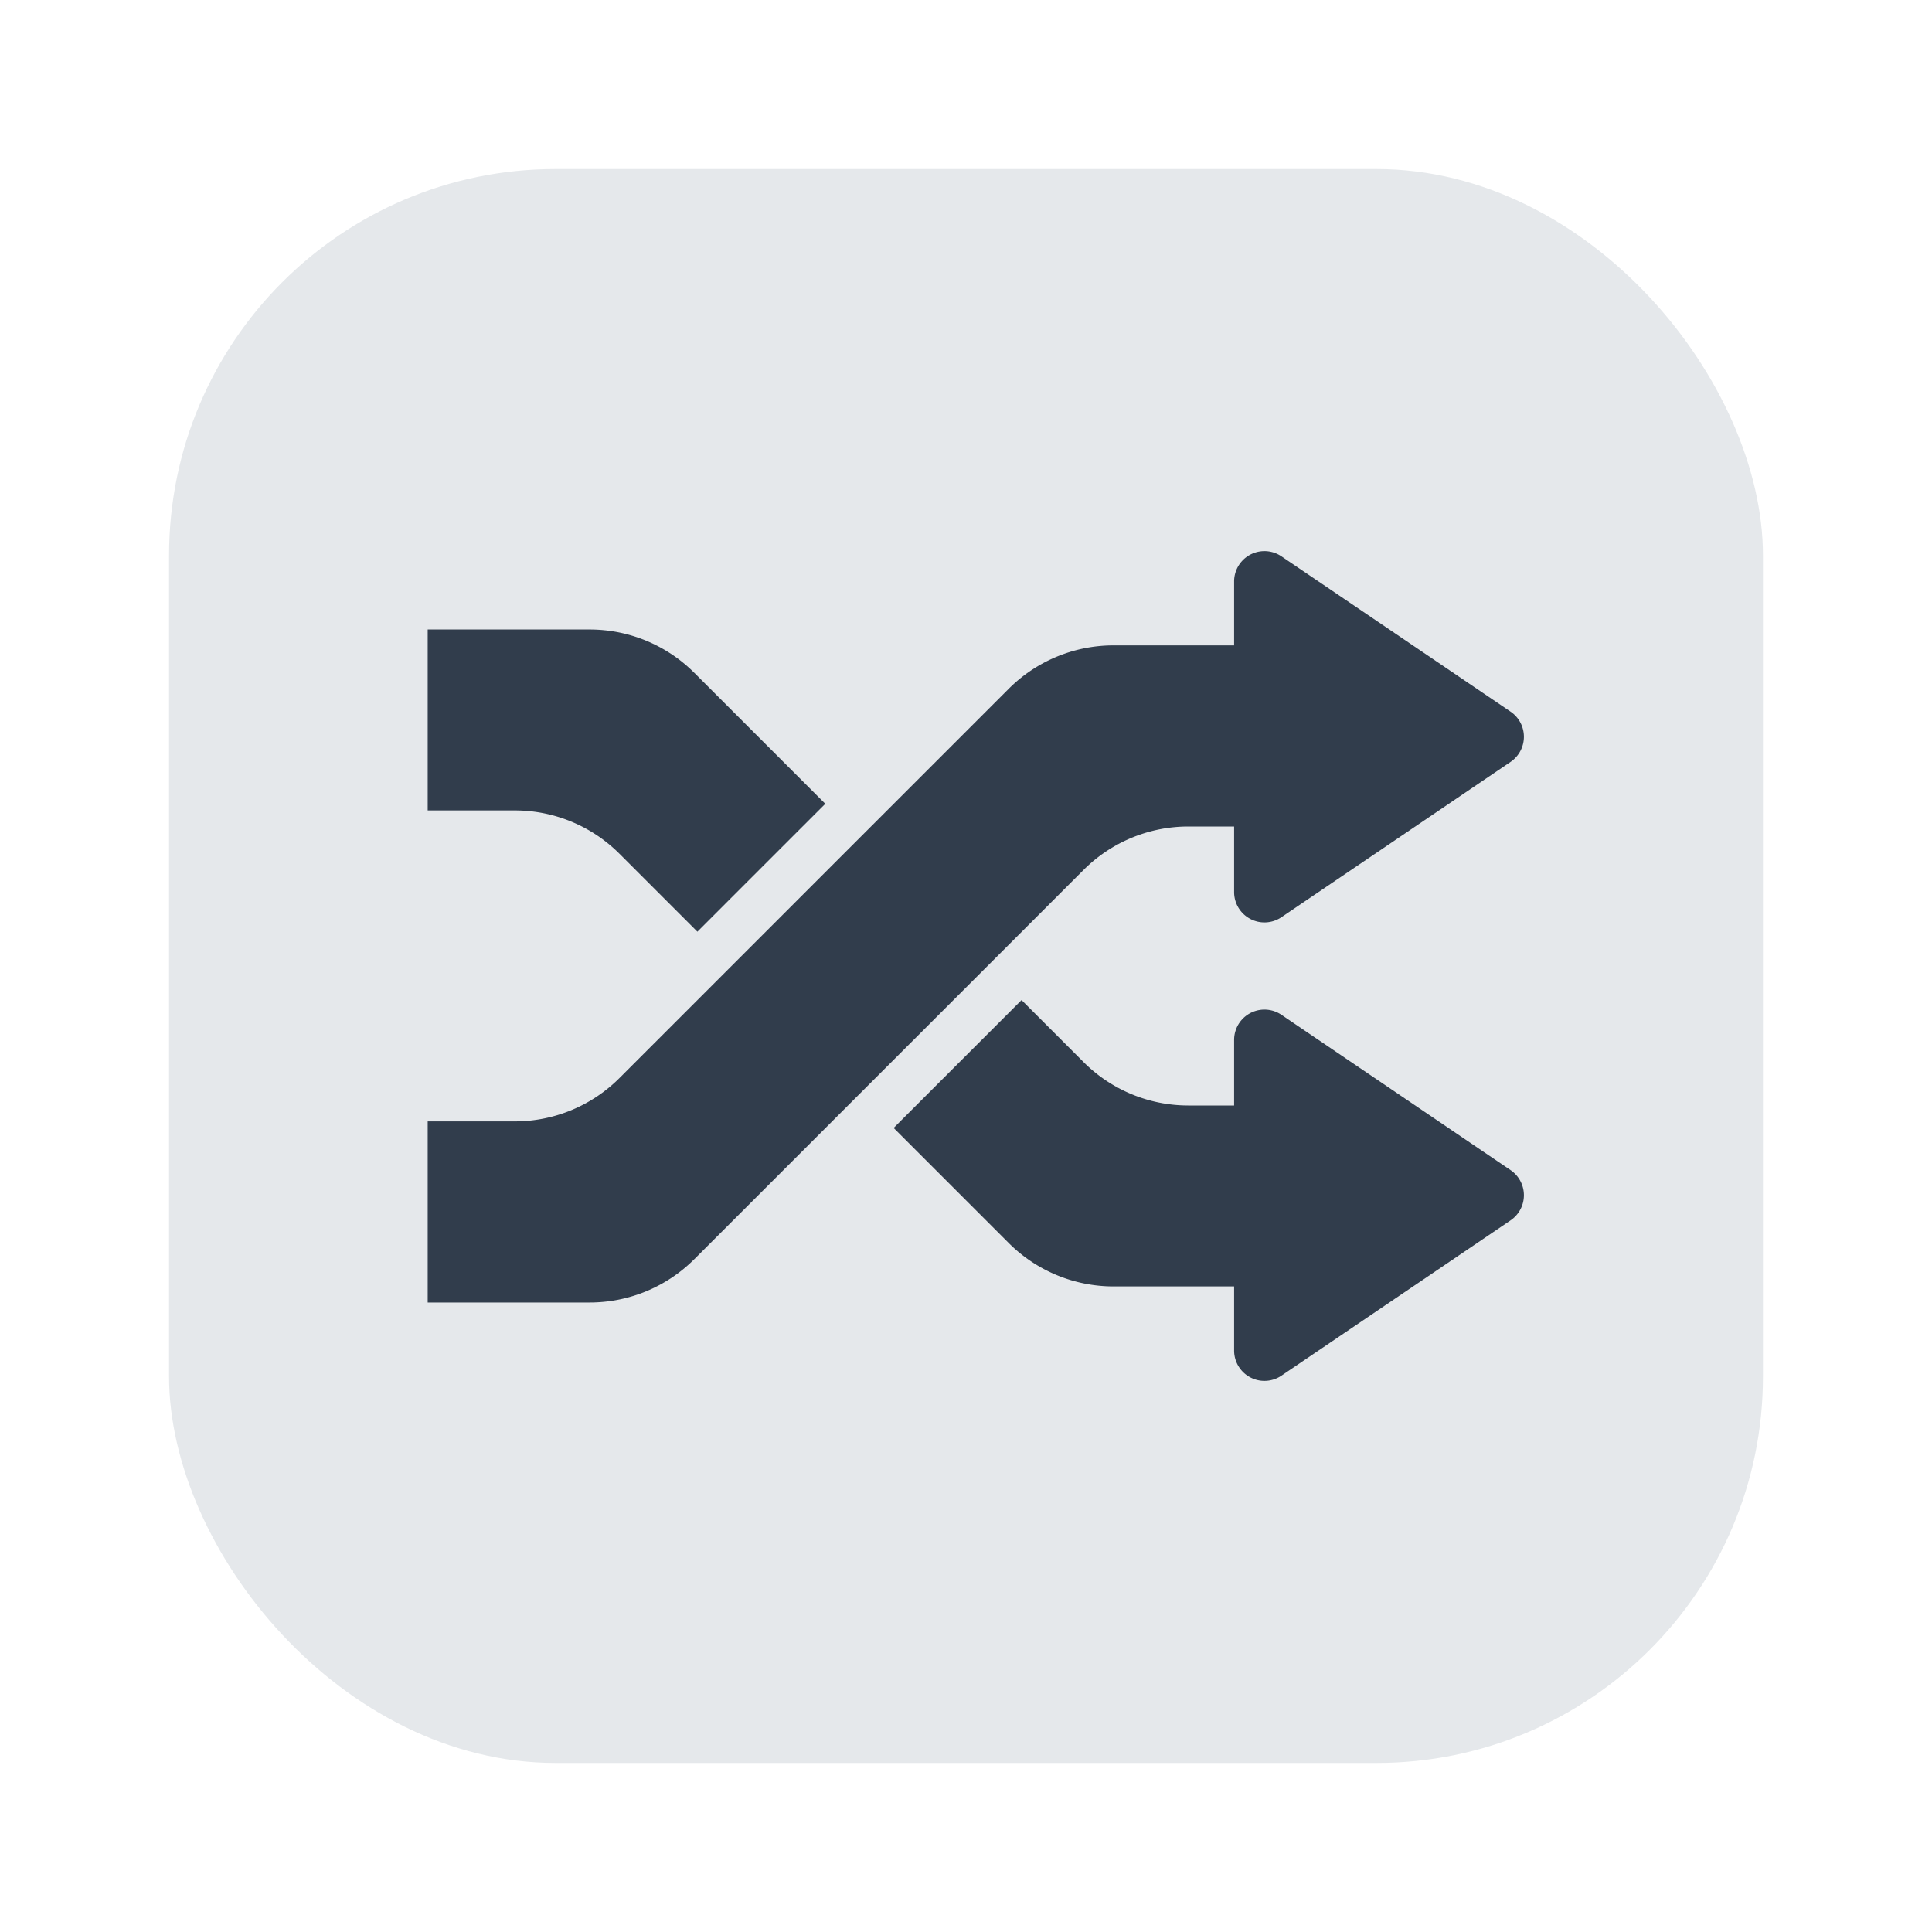 <svg id="Layer_1" data-name="Layer 1" xmlns="http://www.w3.org/2000/svg" viewBox="0 0 40 40"><defs><style>.cls-1{fill:none;}.cls-2{fill:#e5e8eb;}.cls-3{fill:#313d4c;}</style></defs><rect class="cls-1" width="40" height="40"/><rect class="cls-2" x="3.5" y="3.5" width="33" height="33" rx="8"/><path class="cls-3" d="M24.6,22.888a3.067,3.067,0,0,1-2.167-.9l-8.055-8.055a3.066,3.066,0,0,0-2.166-.9H8.855v3.746h1.806a3.061,3.061,0,0,1,2.167.9l8.055,8.055a3.07,3.07,0,0,0,2.166.9H25.8V22.888Z"/><path class="cls-3" d="M31.275,25.266l-4.743,3.215a.628.628,0,0,1-.981-.52v-6.43a.628.628,0,0,1,.981-.52l4.743,3.215A.628.628,0,0,1,31.275,25.266Z"/><path class="cls-3" d="M8.354,22.717h2.307a2.583,2.583,0,0,0,1.814-.751l8.054-8.054a3.537,3.537,0,0,1,2.52-1.044l3.254,0v4.747H24.6a2.546,2.546,0,0,0-1.815.751l-8.055,8.054a3.542,3.542,0,0,1-2.519,1.045H8.354Z"/><path class="cls-2" d="M25.8,13.366v3.746H24.6a3.067,3.067,0,0,0-2.167.9l-8.055,8.055a3.066,3.066,0,0,1-2.166.9H8.855V23.217h1.806a3.065,3.065,0,0,0,2.167-.9l8.055-8.055a3.07,3.07,0,0,1,2.166-.9H25.8m1-1H23.049a4.041,4.041,0,0,0-2.873,1.191l-8.055,8.054a2.046,2.046,0,0,1-1.46.605H7.855v5.746h4.36a4.039,4.039,0,0,0,2.873-1.191l8.055-8.055a2.051,2.051,0,0,1,1.46-.6h2.2V12.365Z"/><path class="cls-3" d="M31.275,14.734l-4.743-3.215a.628.628,0,0,0-.981.52v6.43a.628.628,0,0,0,.981.52l4.743-3.215A.628.628,0,0,0,31.275,14.734Z"/></svg>